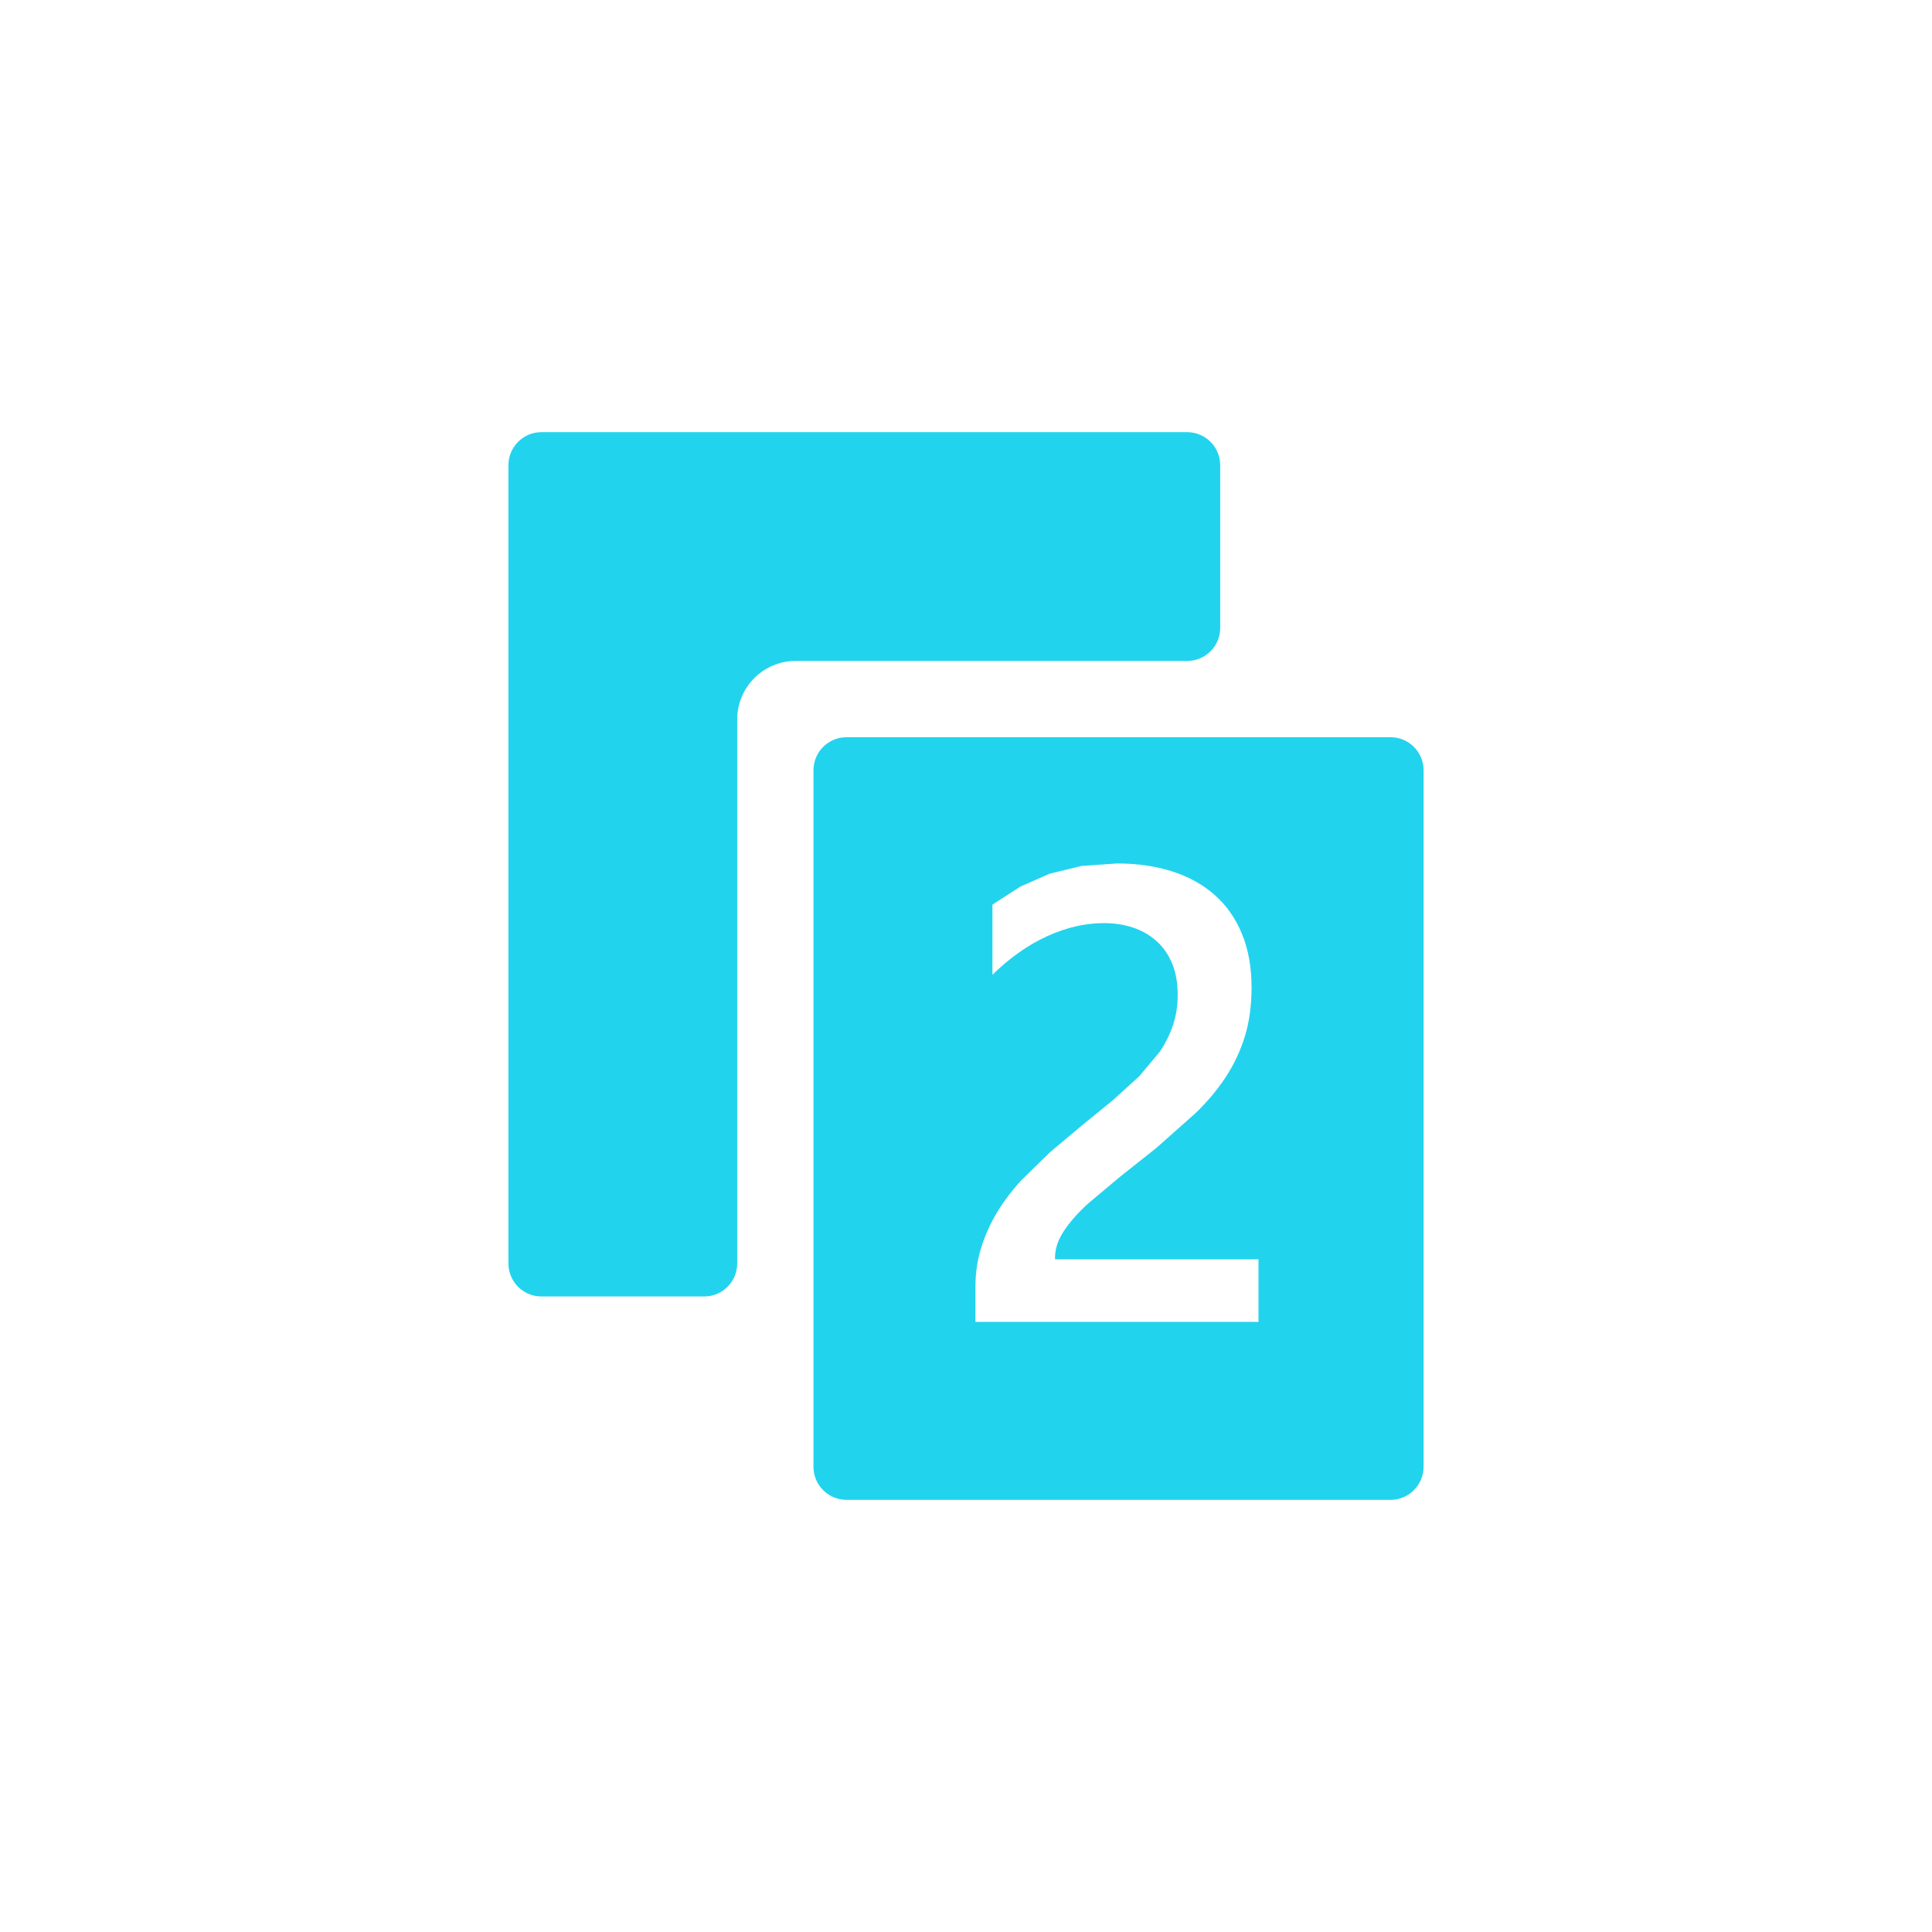 <?xml version="1.0" encoding="utf-8"?>
<!DOCTYPE svg PUBLIC "-//W3C//DTD SVG 1.1//EN" "http://www.w3.org/Graphics/SVG/1.1/DTD/svg11.dtd">
<svg width="76px" height="76px" viewBox="0 0 76 76" xmlns="http://www.w3.org/2000/svg" xmlns:xlink="http://www.w3.org/1999/xlink" version="1.1" baseProfile="full" enable-background="new 0 0 76.00 76.00" xml:space="preserve">
	<path fill="#22d3ee" fill-opacity="1" stroke-linejoin="round" d="M 21.3,17L 46.7,17C 47.418,17 48,17.582 48,18.3L 48,24.7C 48,25.418 47.418,26 46.7,26L 31.3,26C 30.03,26 29,27.03 29,28.3L 29,49.7C 29,50.418 28.418,51 27.7,51L 21.3,51C 20.582,51 20,50.418 20,49.7L 20,18.3C 20,17.582 20.582,17 21.3,17 Z M 33.3,29L 54.7,29C 55.418,29 56,29.582 56,30.3L 56,57.7C 56,58.418 55.418,59 54.7,59L 33.3,59C 32.582,59 32,58.418 32,57.7L 32,30.3C 32,29.582 32.582,29 33.3,29 Z M 49.506,52L 49.506,49.538L 41.502,49.538L 41.502,49.475C 41.502,49.121 41.62,48.769 41.855,48.418C 42.089,48.067 42.397,47.716 42.777,47.367L 44.057,46.292L 45.484,45.16L 47.032,43.786C 47.494,43.34 47.888,42.87 48.214,42.375C 48.539,41.88 48.791,41.347 48.968,40.774C 49.145,40.202 49.233,39.556 49.233,38.839C 49.233,38.047 49.107,37.346 48.855,36.735C 48.603,36.124 48.246,35.614 47.784,35.207C 47.322,34.799 46.766,34.49 46.116,34.281C 45.465,34.071 44.74,33.966 43.941,33.966L 42.541,34.065L 41.292,34.368L 40.143,34.874L 39.04,35.585L 39.04,38.344C 39.734,37.668 40.456,37.161 41.205,36.822C 41.955,36.483 42.692,36.313 43.418,36.313C 43.84,36.313 44.228,36.373 44.582,36.493C 44.935,36.613 45.242,36.791 45.502,37.026C 45.762,37.261 45.965,37.553 46.11,37.904C 46.255,38.255 46.327,38.666 46.327,39.135C 46.327,39.563 46.265,39.961 46.141,40.329C 46.017,40.697 45.844,41.046 45.621,41.376L 44.817,42.334L 43.778,43.28L 42.541,44.287L 41.304,45.326L 40.166,46.441C 39.811,46.825 39.502,47.233 39.238,47.666C 38.974,48.098 38.764,48.56 38.607,49.051C 38.45,49.542 38.371,50.067 38.371,50.627L 38.371,52L 49.506,52 Z "/>
</svg>
